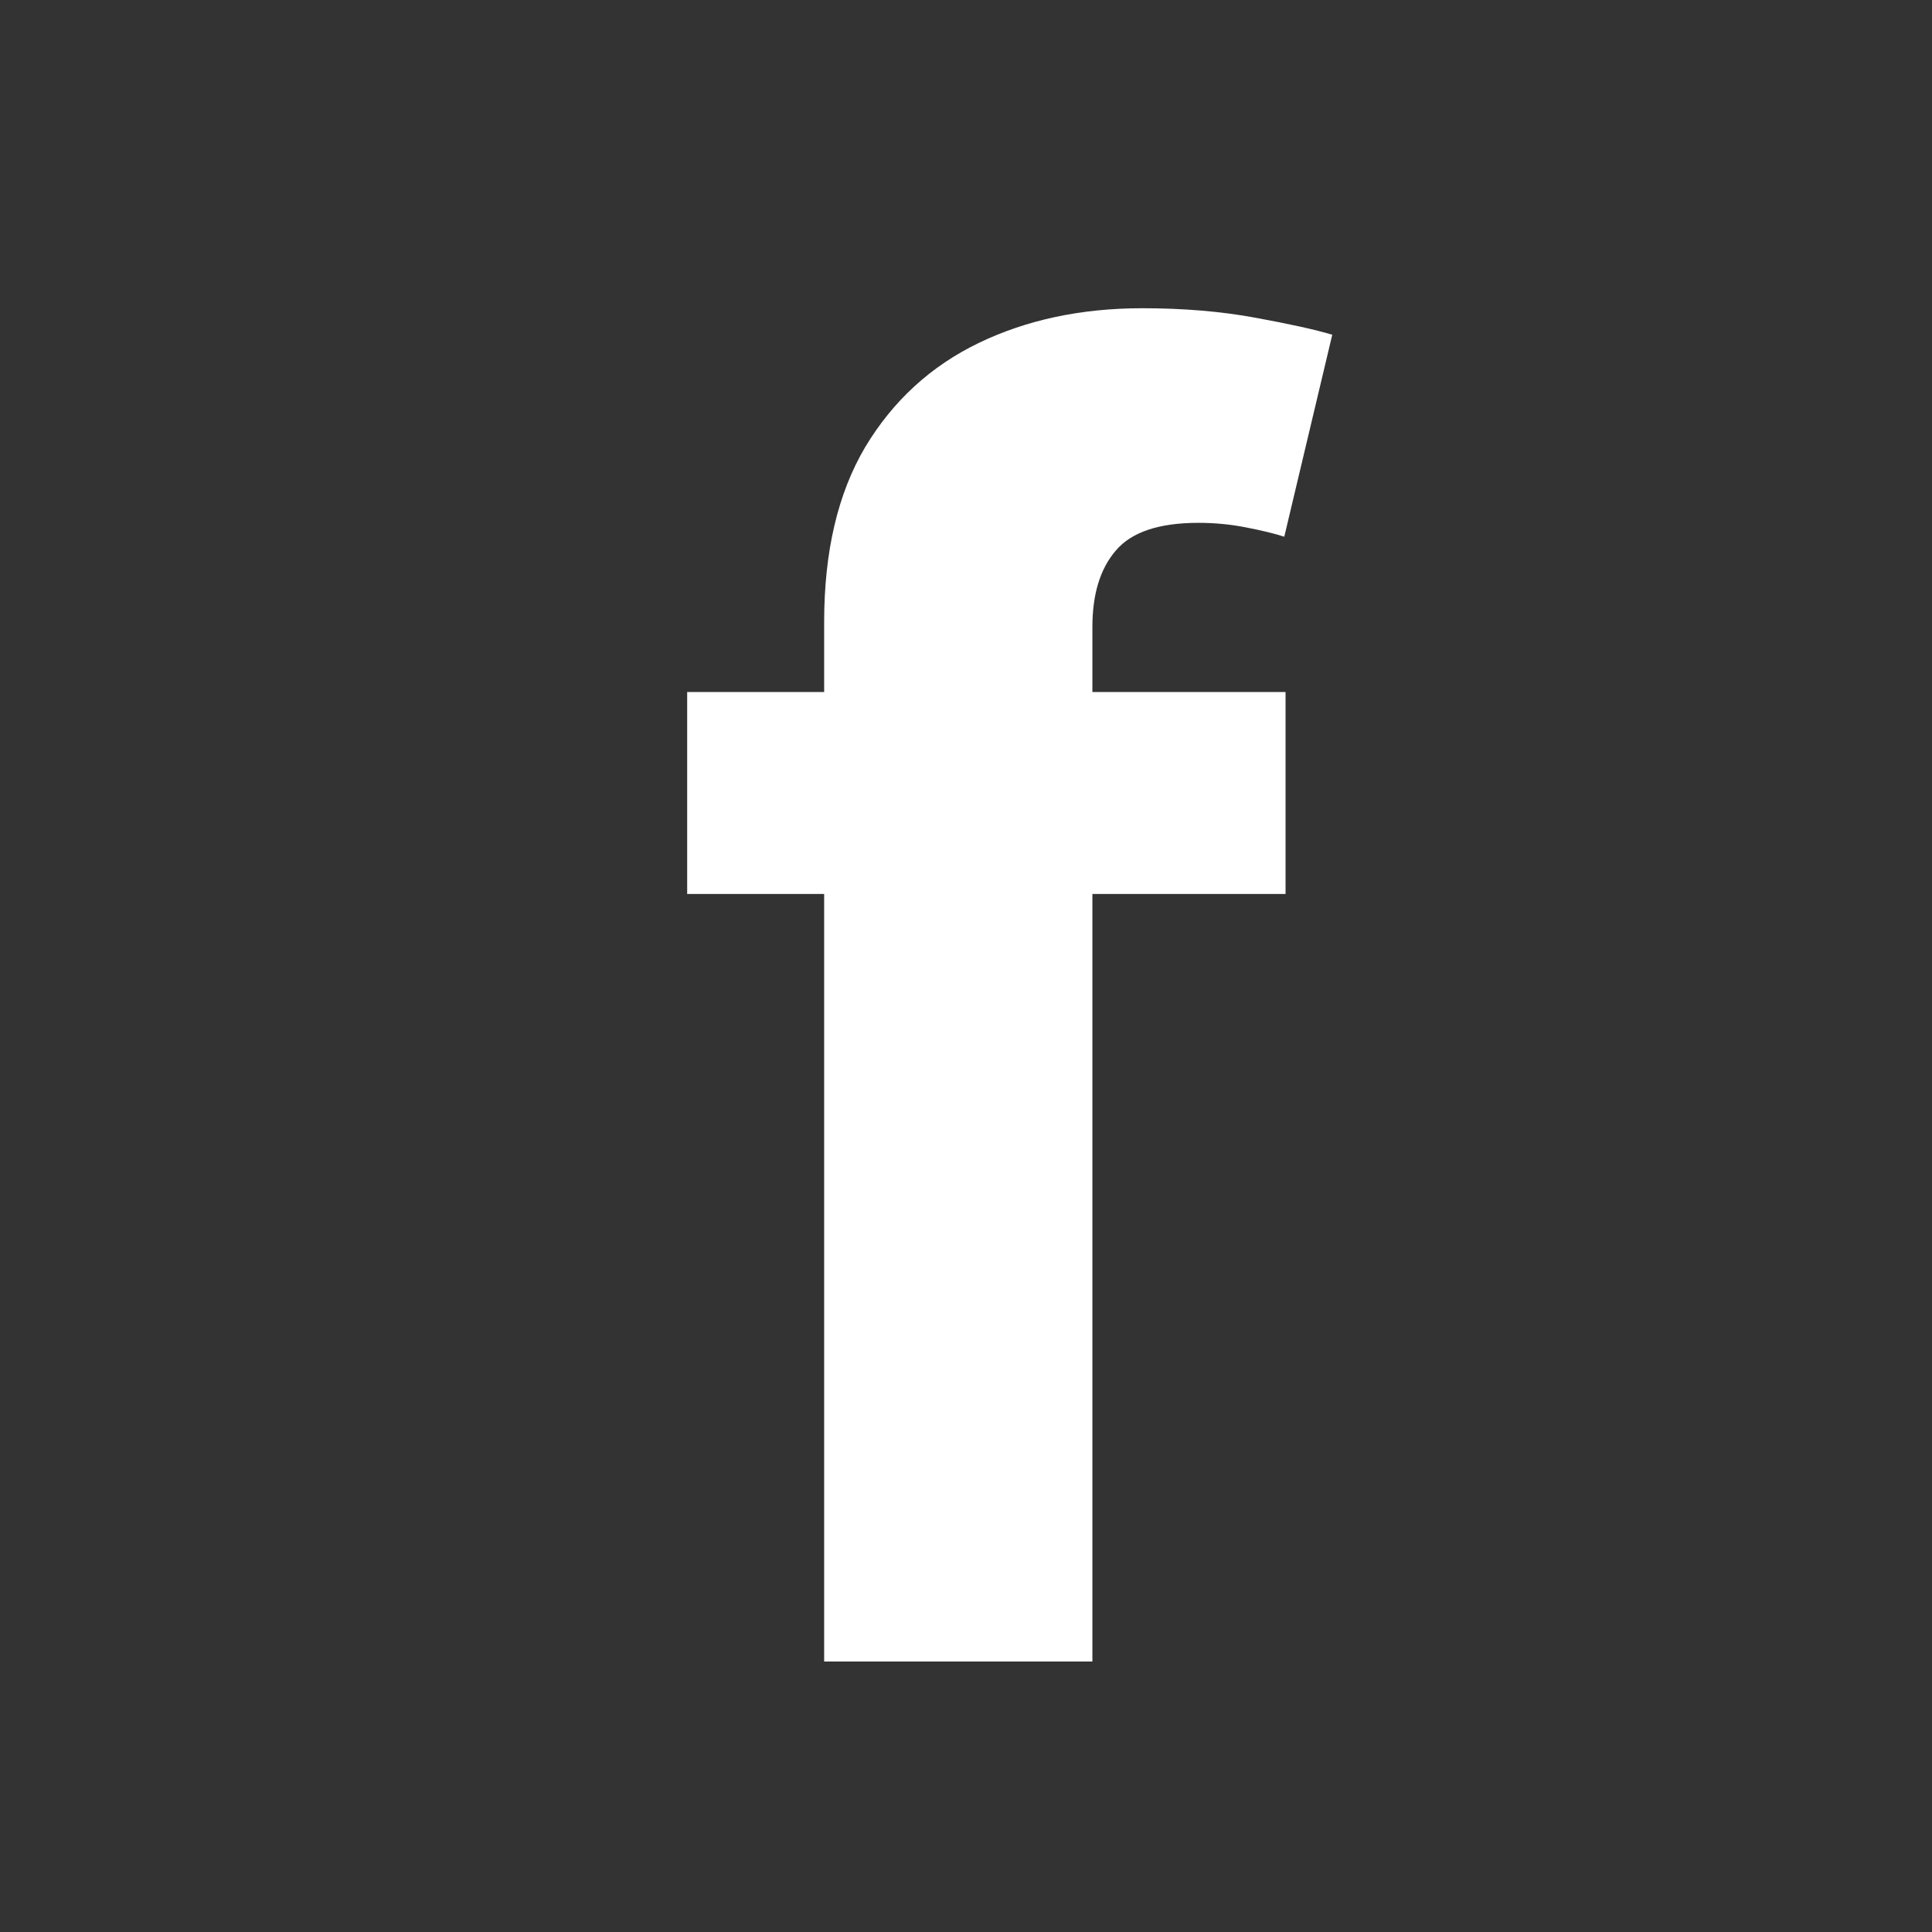 <svg width="50" height="50" viewBox="0 0 50 50" fill="none" xmlns="http://www.w3.org/2000/svg">
<rect x="0" y="0" width="50" height="50" fill="#333333" stroke="none"/>
<path d="M33.27 17.909V23.136H17.784V17.909H33.27ZM21.329 43V16.096C21.329 14.277 21.683 12.769 22.391 11.571C23.11 10.373 24.09 9.474 25.331 8.875C26.573 8.277 27.983 7.977 29.562 7.977C30.629 7.977 31.604 8.059 32.486 8.222C33.379 8.385 34.043 8.532 34.479 8.663L33.237 13.89C32.965 13.803 32.627 13.722 32.224 13.645C31.832 13.569 31.43 13.531 31.016 13.531C29.992 13.531 29.279 13.771 28.876 14.25C28.473 14.718 28.271 15.377 28.271 16.226V43H21.329Z" fill="white"/>
</svg>
